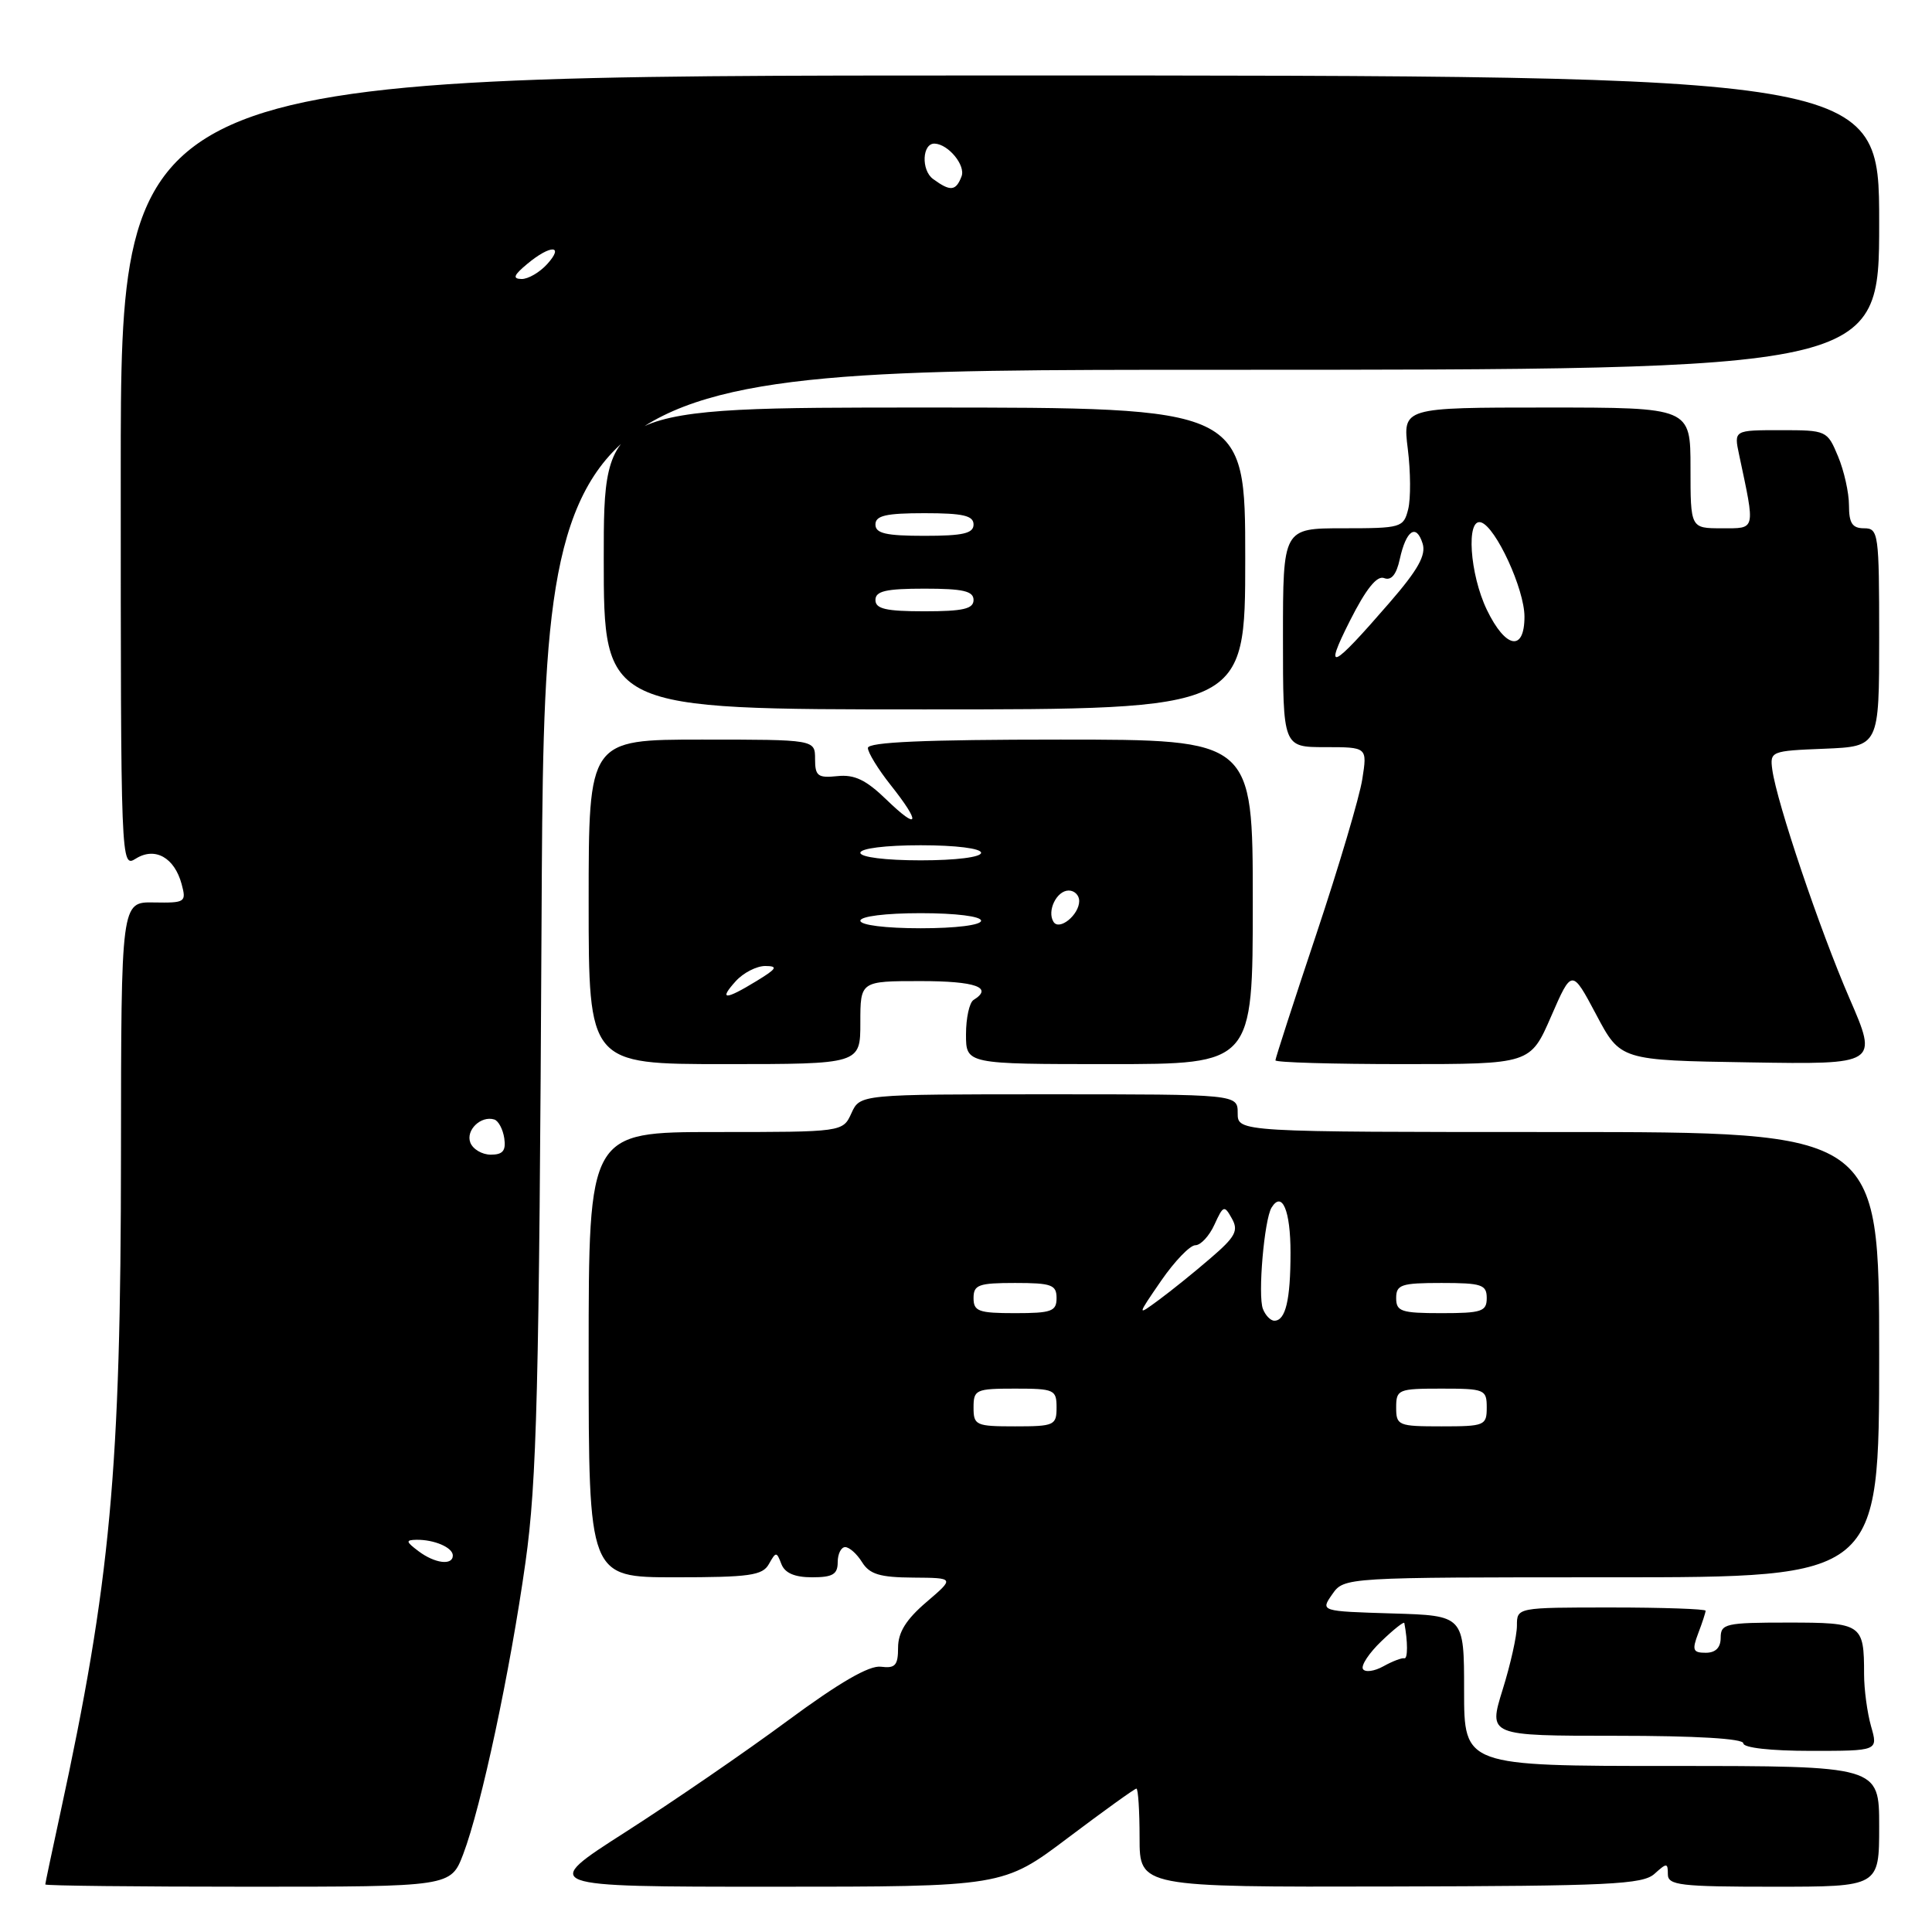 <?xml version="1.0" encoding="UTF-8" standalone="no"?>
<!DOCTYPE svg PUBLIC "-//W3C//DTD SVG 1.1//EN" "http://www.w3.org/Graphics/SVG/1.1/DTD/svg11.dtd" >
<svg xmlns="http://www.w3.org/2000/svg" xmlns:xlink="http://www.w3.org/1999/xlink" version="1.1" viewBox="0 0 256 256">
 <g >
 <path fill="currentColor"
d=" M 61.38 245.68 C 63.76 239.43 67.60 221.45 69.63 207.00 C 71.14 196.25 71.44 184.33 71.76 121.75 C 72.13 49.00 72.13 49.00 160.56 49.00 C 249.00 49.00 249.00 49.00 249.00 29.50 C 249.00 10.00 249.00 10.00 132.50 10.00 C 16.00 10.00 16.00 10.00 16.00 62.51 C 16.00 114.80 16.01 115.01 18.00 113.77 C 20.54 112.18 23.12 113.63 24.07 117.16 C 24.71 119.55 24.55 119.65 20.39 119.58 C 16.05 119.50 16.05 119.50 16.03 153.00 C 16.01 194.89 14.65 209.58 7.95 240.45 C 6.88 245.38 6.00 249.54 6.00 249.70 C 6.00 249.87 18.09 250.00 32.86 250.00 C 59.73 250.00 59.73 250.00 61.38 245.68 Z  M 141.54 243.50 C 146.28 239.93 150.35 237.00 150.58 237.00 C 150.81 237.00 151.00 239.94 151.00 243.52 C 151.00 250.05 151.00 250.05 184.23 249.97 C 213.25 249.91 217.68 249.70 219.23 248.29 C 220.86 246.82 221.00 246.82 221.00 248.35 C 221.00 249.81 222.64 250.00 235.00 250.00 C 249.00 250.00 249.00 250.00 249.00 242.00 C 249.00 234.00 249.00 234.00 221.50 234.00 C 194.00 234.00 194.00 234.00 194.00 224.04 C 194.00 214.07 194.00 214.07 184.48 213.79 C 174.96 213.50 174.96 213.50 176.53 211.25 C 178.11 209.00 178.11 209.00 213.56 209.00 C 249.00 209.00 249.00 209.00 249.00 179.50 C 249.00 150.00 249.00 150.00 206.50 150.00 C 164.00 150.00 164.00 150.00 164.00 147.50 C 164.00 145.00 164.00 145.00 138.98 145.00 C 113.96 145.00 113.96 145.00 112.82 147.50 C 111.68 150.00 111.68 150.00 94.84 150.00 C 78.00 150.00 78.00 150.00 78.00 179.50 C 78.00 209.00 78.00 209.00 89.45 209.00 C 99.31 209.00 101.04 208.76 101.88 207.25 C 102.82 205.58 102.90 205.58 103.54 207.25 C 104.00 208.44 105.30 209.00 107.61 209.00 C 110.33 209.00 111.00 208.61 111.00 207.00 C 111.00 205.90 111.45 205.00 111.99 205.00 C 112.54 205.00 113.55 205.90 114.23 207.00 C 115.23 208.60 116.59 209.01 120.99 209.04 C 126.50 209.08 126.50 209.08 122.75 212.29 C 120.06 214.59 119.00 216.30 119.00 218.32 C 119.00 220.67 118.62 221.09 116.73 220.85 C 115.19 220.64 111.22 222.94 104.34 228.02 C 98.77 232.14 89.12 238.76 82.89 242.75 C 71.56 250.00 71.56 250.00 102.24 250.00 C 132.92 250.00 132.92 250.00 141.54 243.50 Z  M 247.93 228.76 C 247.42 226.97 247.00 223.86 247.00 221.84 C 247.00 215.17 246.74 215.00 236.89 215.00 C 228.67 215.00 228.00 215.15 228.00 217.00 C 228.00 218.32 227.33 219.00 226.02 219.00 C 224.32 219.00 224.18 218.65 225.02 216.43 C 225.56 215.02 226.00 213.67 226.00 213.43 C 226.00 213.20 220.38 213.00 213.50 213.00 C 201.00 213.00 201.00 213.00 201.00 215.41 C 201.00 216.74 200.15 220.56 199.10 223.91 C 197.21 230.00 197.21 230.00 214.10 230.00 C 224.70 230.00 231.00 230.37 231.00 231.00 C 231.00 231.59 234.64 232.00 239.93 232.00 C 248.86 232.00 248.86 232.00 247.93 228.76 Z  M 114.00 135.50 C 114.00 130.00 114.00 130.00 122.00 130.00 C 129.28 130.00 131.66 130.85 129.00 132.50 C 128.45 132.84 128.00 134.89 128.00 137.06 C 128.00 141.00 128.00 141.00 147.00 141.00 C 166.00 141.00 166.00 141.00 166.00 119.50 C 166.00 98.00 166.00 98.00 140.50 98.00 C 122.54 98.00 115.00 98.33 115.00 99.11 C 115.00 99.71 116.35 101.92 118.00 104.00 C 122.07 109.13 121.79 110.15 117.46 105.96 C 114.76 103.34 113.22 102.60 110.96 102.84 C 108.37 103.11 108.00 102.83 108.00 100.58 C 108.00 98.00 108.00 98.00 93.00 98.00 C 78.00 98.00 78.00 98.00 78.00 119.50 C 78.00 141.00 78.00 141.00 96.00 141.00 C 114.00 141.00 114.00 141.00 114.00 135.50 Z  M 205.53 134.68 C 208.28 128.37 208.28 128.37 211.50 134.43 C 214.71 140.50 214.71 140.50 231.79 140.77 C 248.87 141.05 248.87 141.05 245.05 132.25 C 241.11 123.15 235.45 106.39 234.84 102.00 C 234.51 99.55 234.66 99.49 241.75 99.21 C 249.00 98.91 249.00 98.91 249.00 84.46 C 249.00 70.67 248.91 70.00 247.00 70.00 C 245.44 70.00 245.00 69.33 245.00 66.97 C 245.00 65.30 244.35 62.38 243.55 60.47 C 242.12 57.04 242.03 57.00 235.93 57.00 C 229.75 57.00 229.75 57.00 230.44 60.25 C 232.60 70.43 232.70 70.00 228.13 70.00 C 224.00 70.00 224.00 70.00 224.00 62.00 C 224.00 54.00 224.00 54.00 204.93 54.00 C 185.86 54.00 185.86 54.00 186.54 59.48 C 186.92 62.50 186.94 66.10 186.59 67.48 C 185.98 69.91 185.68 70.00 177.98 70.00 C 170.00 70.00 170.00 70.00 170.00 84.50 C 170.00 99.00 170.00 99.00 175.59 99.00 C 181.18 99.00 181.18 99.00 180.51 103.25 C 180.15 105.59 177.41 114.81 174.43 123.75 C 171.44 132.69 169.00 140.23 169.00 140.50 C 169.00 140.78 176.60 141.00 185.89 141.00 C 202.78 141.00 202.78 141.00 205.53 134.68 Z  M 165.00 74.00 C 165.00 54.00 165.00 54.00 122.50 54.00 C 80.00 54.00 80.00 54.00 80.00 74.00 C 80.00 94.00 80.00 94.00 122.50 94.00 C 165.00 94.00 165.00 94.00 165.00 74.00 Z  M 55.44 205.53 C 53.77 204.27 53.73 204.06 55.17 204.03 C 57.52 203.99 60.00 205.05 60.00 206.11 C 60.00 207.47 57.61 207.17 55.44 205.53 Z  M 62.32 151.40 C 61.69 149.75 63.73 147.79 65.50 148.34 C 66.05 148.52 66.64 149.63 66.82 150.83 C 67.06 152.47 66.63 153.00 65.04 153.00 C 63.88 153.00 62.66 152.28 62.32 151.40 Z  M 69.86 34.97 C 72.94 32.40 74.83 32.43 72.50 35.00 C 71.50 36.10 69.97 36.99 69.10 36.97 C 67.88 36.94 68.07 36.46 69.86 34.97 Z  M 123.64 23.72 C 122.03 22.55 122.19 18.95 123.86 19.03 C 125.68 19.12 127.97 21.92 127.41 23.37 C 126.66 25.33 125.93 25.40 123.64 23.72 Z  M 180.60 221.16 C 180.31 220.69 181.41 219.03 183.04 217.47 C 184.67 215.90 186.04 214.82 186.08 215.06 C 186.55 217.50 186.55 219.86 186.08 219.73 C 185.76 219.65 184.51 220.12 183.31 220.79 C 182.11 221.46 180.89 221.62 180.60 221.16 Z  M 129.00 186.50 C 129.00 184.14 129.30 184.00 134.50 184.00 C 139.70 184.00 140.00 184.14 140.00 186.50 C 140.00 188.86 139.70 189.00 134.50 189.00 C 129.30 189.00 129.00 188.86 129.00 186.50 Z  M 185.00 186.50 C 185.00 184.11 185.27 184.00 191.00 184.00 C 196.73 184.00 197.00 184.11 197.00 186.50 C 197.00 188.89 196.73 189.00 191.00 189.00 C 185.27 189.00 185.00 188.89 185.00 186.50 Z  M 167.34 173.43 C 166.65 171.65 167.52 161.59 168.49 160.01 C 169.89 157.75 171.00 160.40 171.00 165.98 C 171.00 172.25 170.35 175.00 168.86 175.00 C 168.35 175.00 167.67 174.29 167.34 173.43 Z  M 129.00 172.00 C 129.00 170.24 129.67 170.00 134.50 170.00 C 139.33 170.00 140.00 170.24 140.00 172.00 C 140.00 173.76 139.33 174.00 134.50 174.00 C 129.67 174.00 129.00 173.76 129.00 172.00 Z  M 153.86 169.70 C 155.64 167.12 157.68 165.00 158.39 165.00 C 159.10 165.00 160.24 163.77 160.92 162.27 C 162.09 159.71 162.23 159.66 163.23 161.46 C 164.14 163.07 163.70 163.89 160.40 166.72 C 158.26 168.57 155.18 171.05 153.56 172.24 C 150.63 174.40 150.63 174.40 153.86 169.70 Z  M 185.00 172.00 C 185.00 170.22 185.67 170.00 191.00 170.00 C 196.33 170.00 197.00 170.22 197.00 172.00 C 197.00 173.78 196.33 174.00 191.00 174.00 C 185.67 174.00 185.00 173.78 185.00 172.00 Z  M 97.50 130.00 C 98.50 128.90 100.25 128.00 101.40 128.00 C 103.14 128.01 102.94 128.35 100.23 130.00 C 96.07 132.54 95.20 132.54 97.50 130.00 Z  M 114.00 122.00 C 114.00 121.42 117.33 121.00 122.00 121.00 C 126.67 121.00 130.00 121.42 130.00 122.00 C 130.00 122.58 126.67 123.00 122.00 123.00 C 117.33 123.00 114.00 122.58 114.00 122.00 Z  M 139.59 122.14 C 138.70 120.70 140.02 118.00 141.61 118.00 C 142.37 118.00 143.00 118.62 143.00 119.38 C 143.00 121.23 140.35 123.38 139.59 122.14 Z  M 114.00 113.00 C 114.00 112.42 117.33 112.00 122.00 112.00 C 126.67 112.00 130.00 112.42 130.00 113.00 C 130.00 113.58 126.67 114.00 122.00 114.00 C 117.33 114.00 114.00 113.58 114.00 113.00 Z  M 178.87 82.26 C 181.00 78.04 182.45 76.23 183.40 76.60 C 184.35 76.97 185.03 76.15 185.48 74.08 C 186.32 70.25 187.66 69.34 188.50 72.01 C 188.99 73.55 187.90 75.50 184.10 79.88 C 176.40 88.77 175.34 89.25 178.87 82.26 Z  M 197.02 80.81 C 194.74 76.08 194.24 68.60 196.25 69.22 C 198.20 69.82 202.00 78.07 202.00 81.71 C 202.00 86.40 199.50 85.95 197.02 80.81 Z  M 116.00 79.50 C 116.00 78.32 117.39 78.00 122.50 78.00 C 127.61 78.00 129.00 78.32 129.00 79.50 C 129.00 80.68 127.61 81.00 122.50 81.00 C 117.39 81.00 116.00 80.68 116.00 79.50 Z  M 116.00 69.50 C 116.00 68.32 117.39 68.00 122.50 68.00 C 127.61 68.00 129.00 68.32 129.00 69.50 C 129.00 70.68 127.61 71.00 122.50 71.00 C 117.39 71.00 116.00 70.68 116.00 69.50 Z "/>
</g>
</svg>